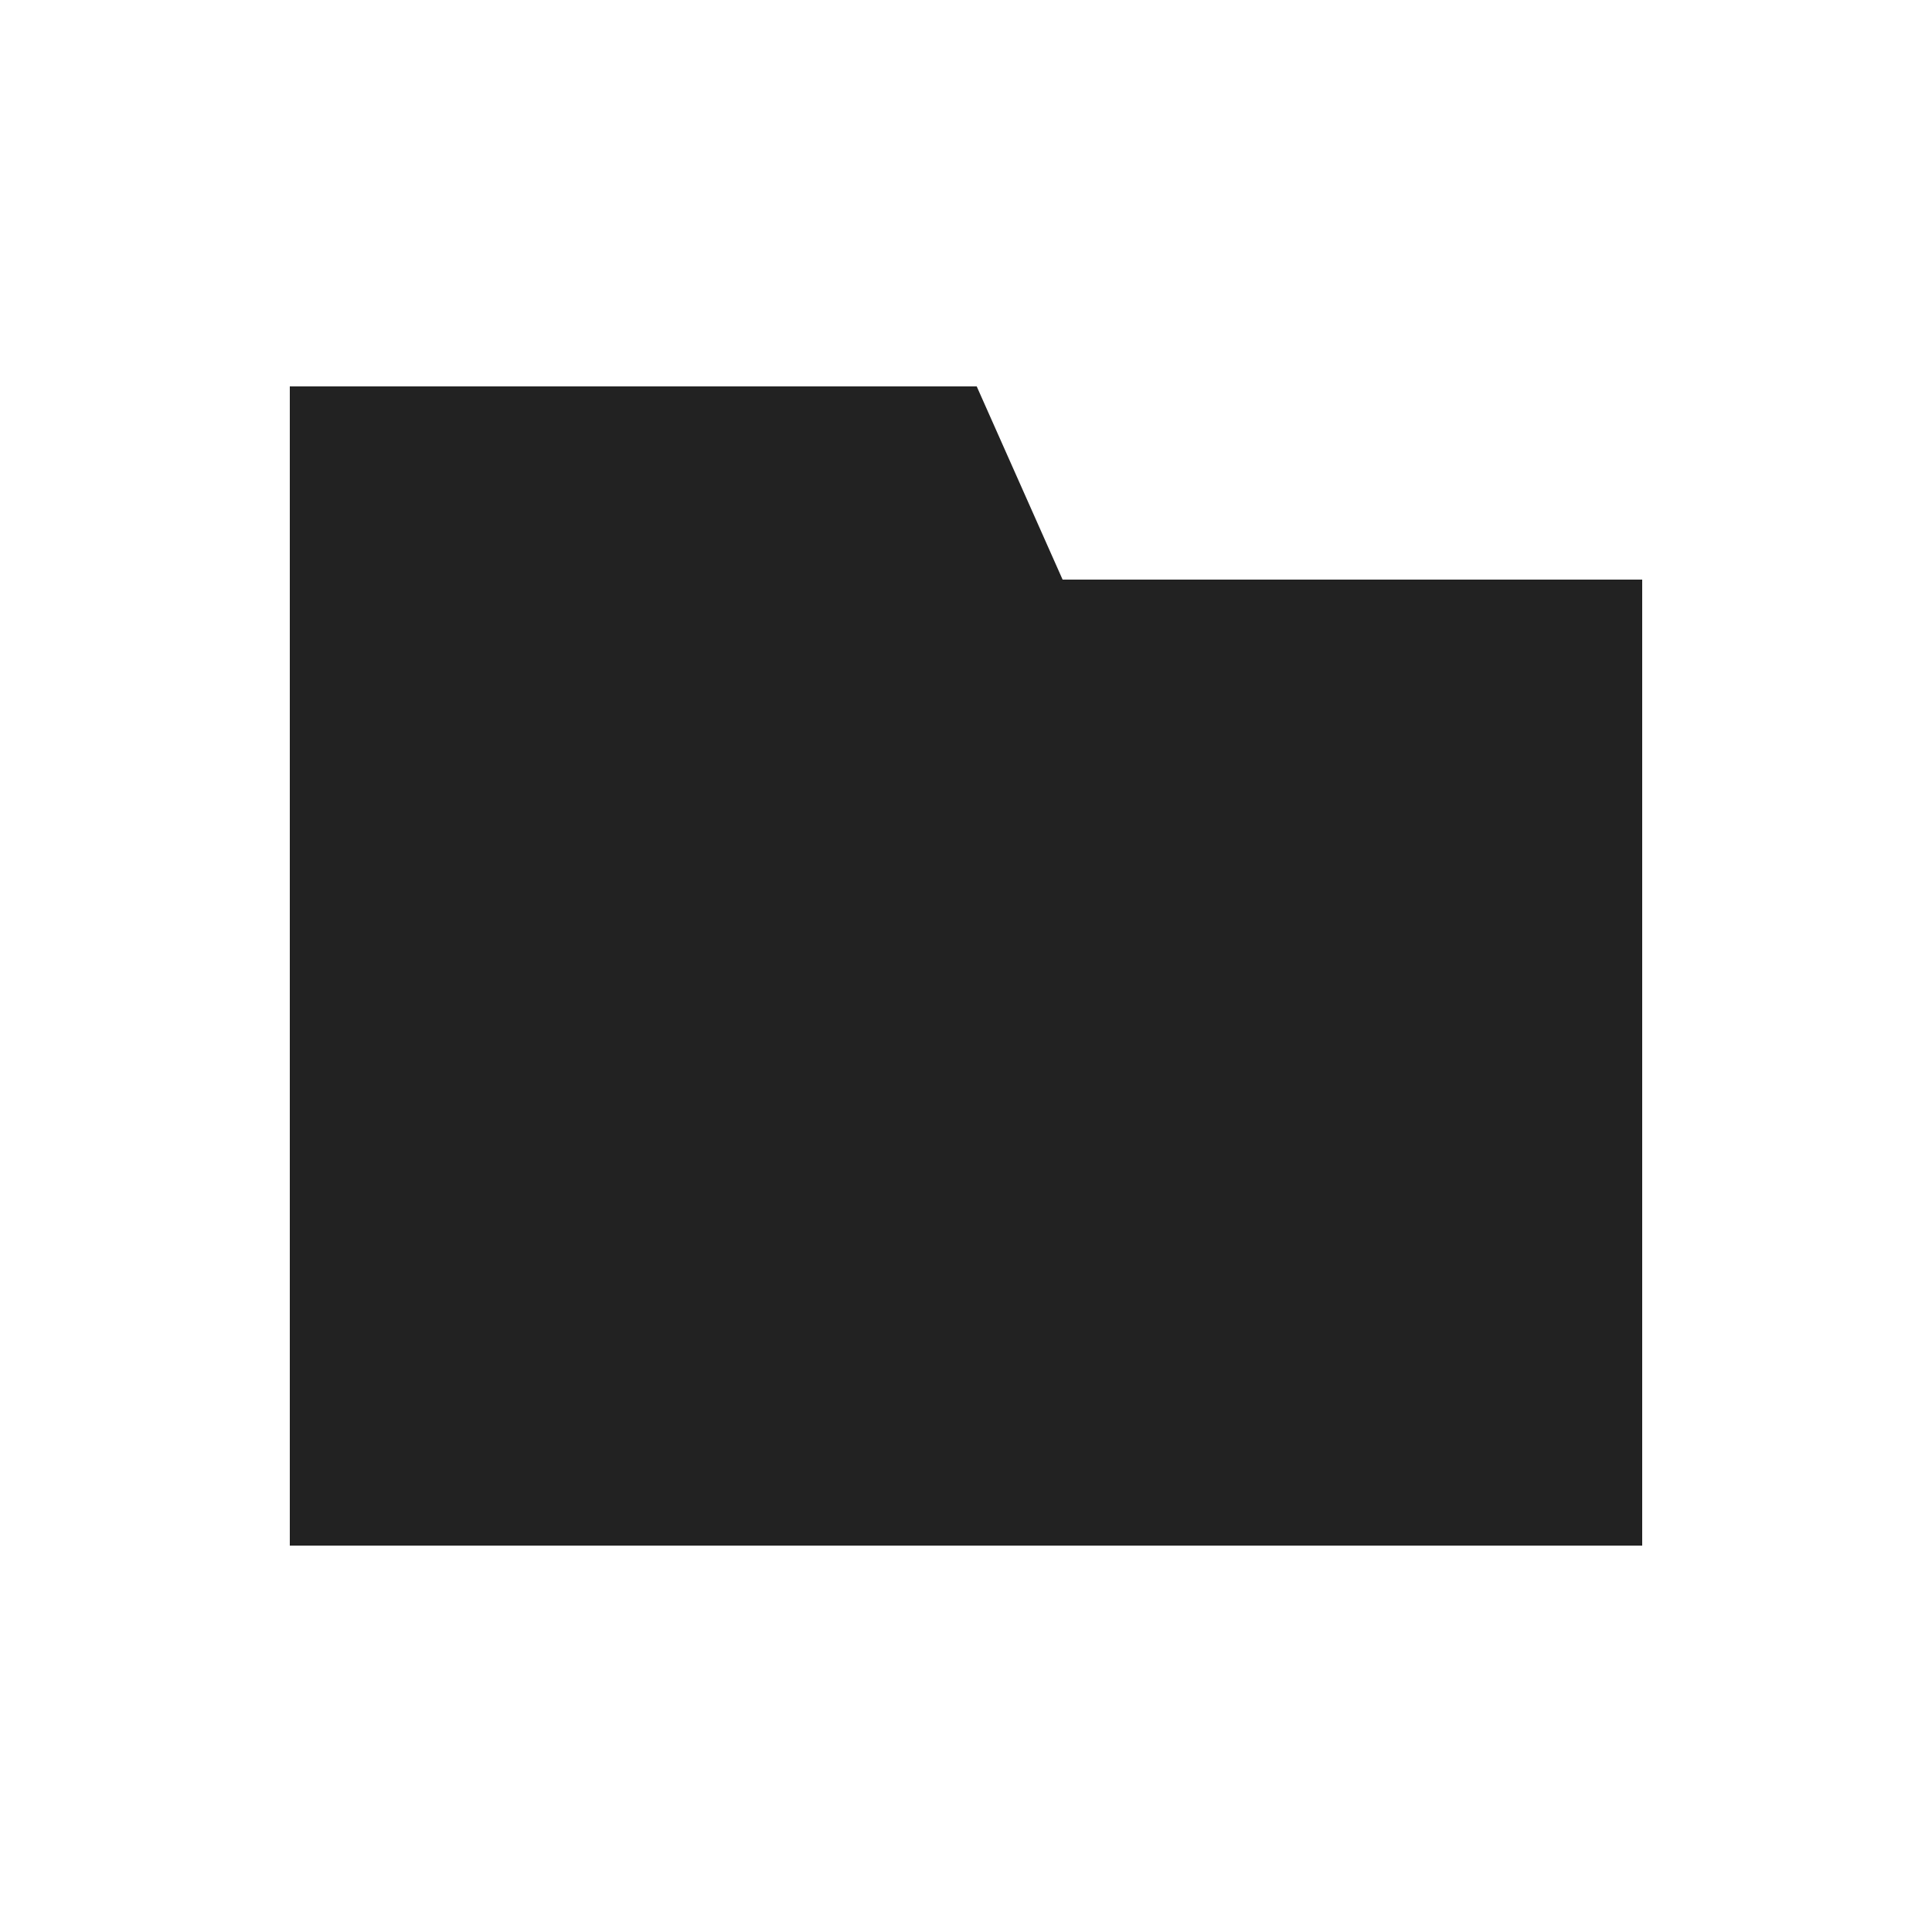 <svg width="60" height="60" viewBox="0 0 60 60" fill="none" xmlns="http://www.w3.org/2000/svg">
<path fill-rule="evenodd" clip-rule="evenodd" d="M9 18V48H51V18H9Z" fill="#222222"/>
<path fill-rule="evenodd" clip-rule="evenodd" d="M9 12V18H33L30.333 12H9Z" fill="#222222"/>
</svg>
